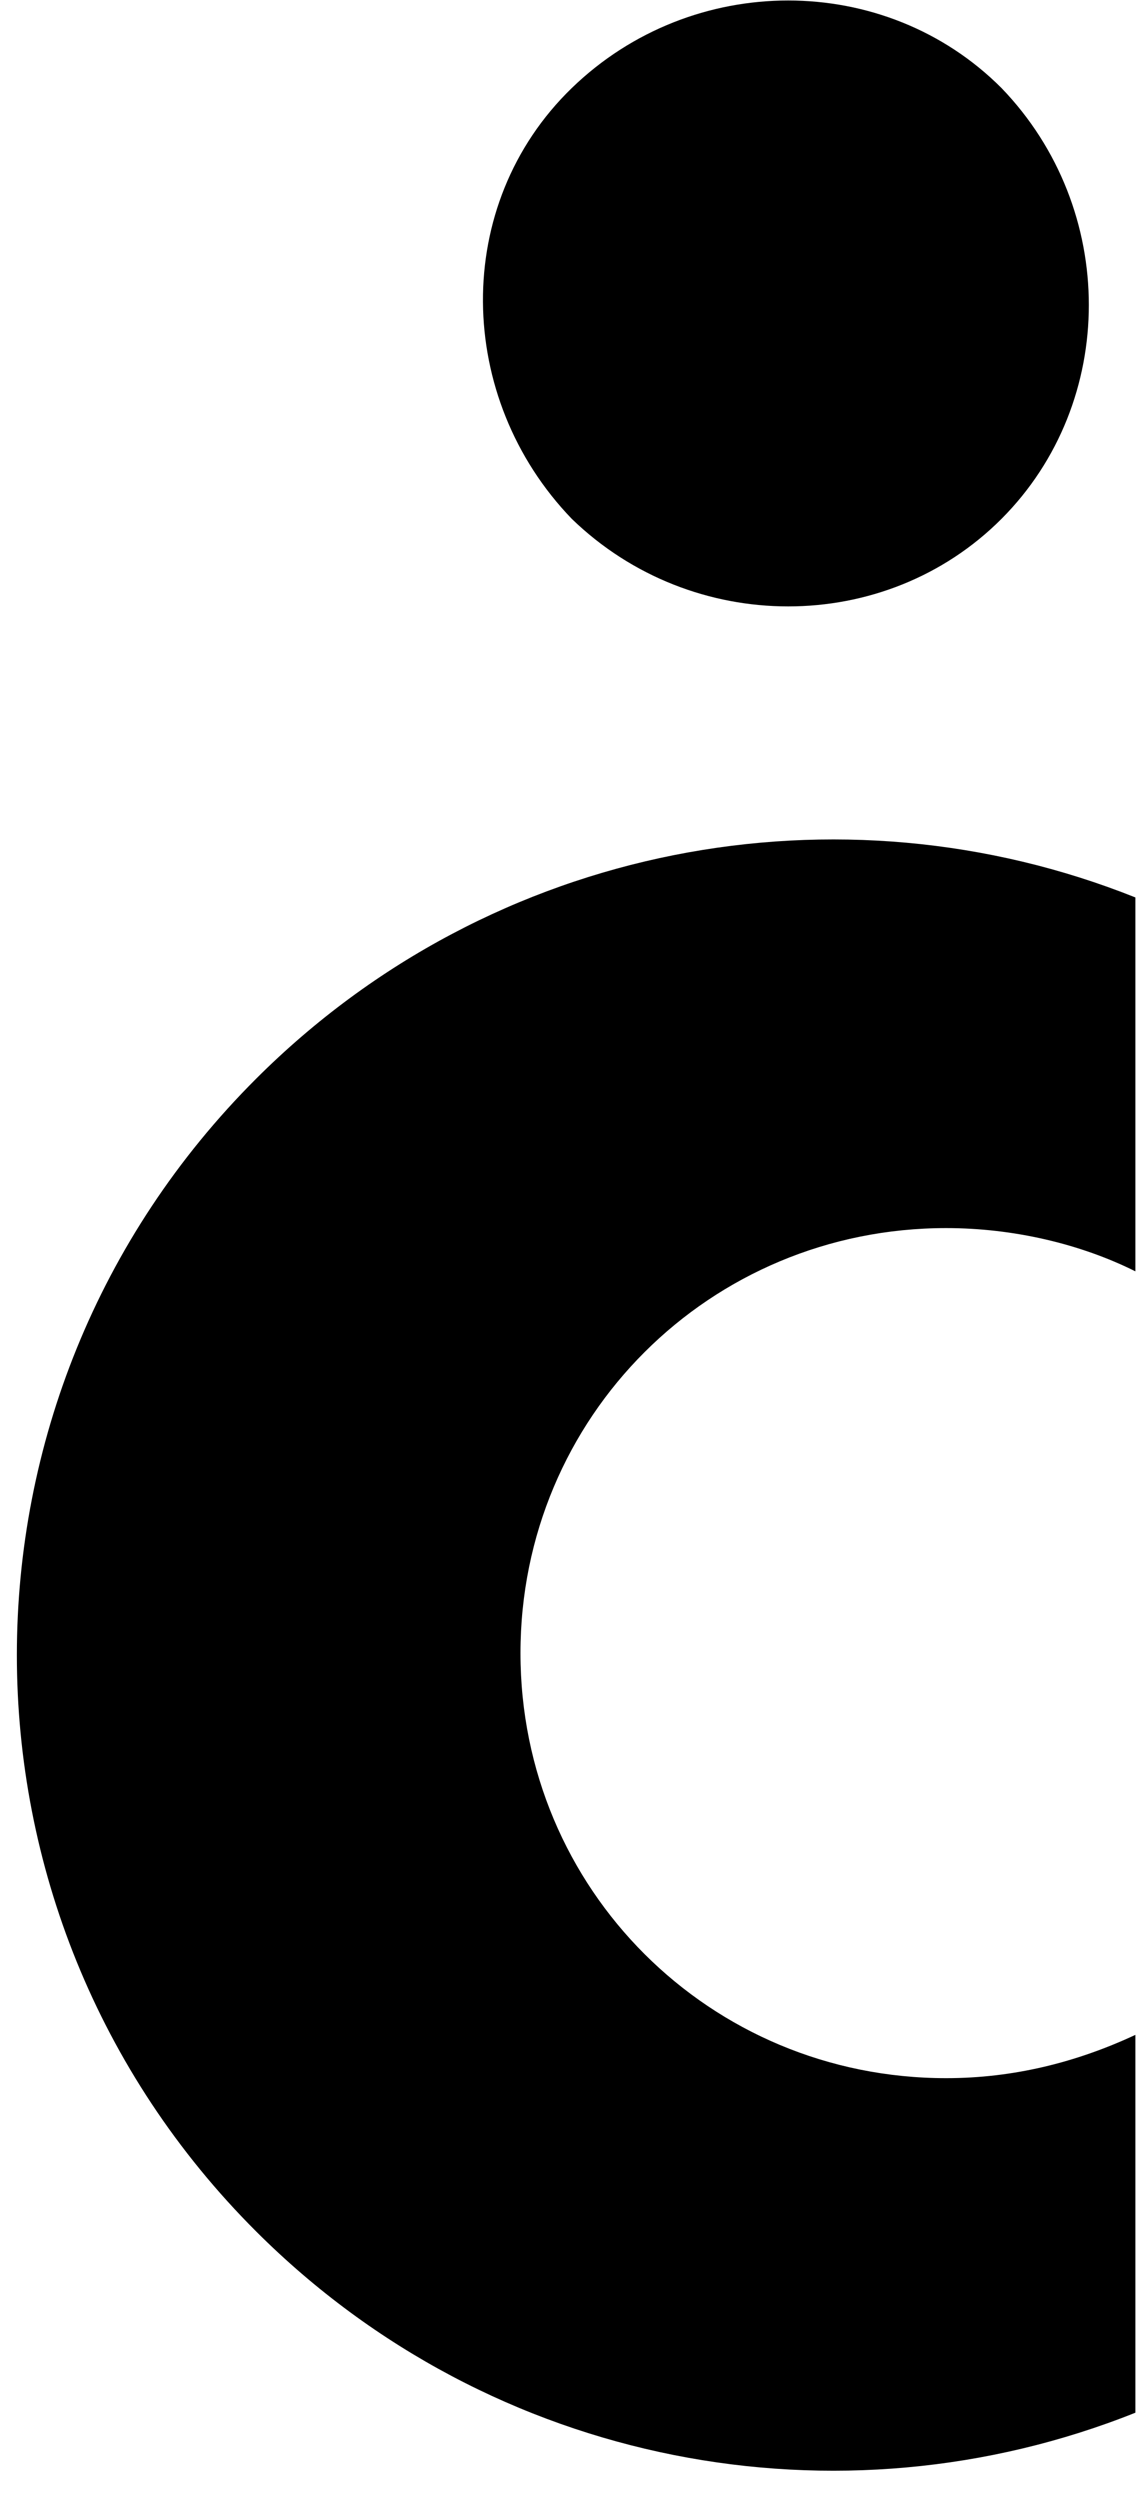 <svg width="27" height="59" viewBox="0 0 27 59" fill="none" xmlns="http://www.w3.org/2000/svg">
<path d="M26.797 21.18C19.82 18.394 11.633 19.88 6.05 25.453C-1.486 32.977 -1.486 45.144 6.05 52.667C11.633 58.24 19.82 59.727 26.797 56.94L26.797 48.023C25.402 48.674 23.913 49.045 22.332 49.045C16.75 49.045 12.284 44.587 12.284 39.014C12.284 33.441 16.75 28.983 22.332 28.983C23.913 28.983 25.495 29.354 26.797 30.004V21.18Z" fill="black"/>
<path d="M23.637 12.245C26.385 9.489 26.385 4.929 23.637 2.078C20.888 -0.677 16.339 -0.677 13.495 2.078C10.652 4.834 10.747 9.394 13.495 12.245C16.339 15 20.888 15 23.637 12.245Z" fill="black"/>
</svg>
